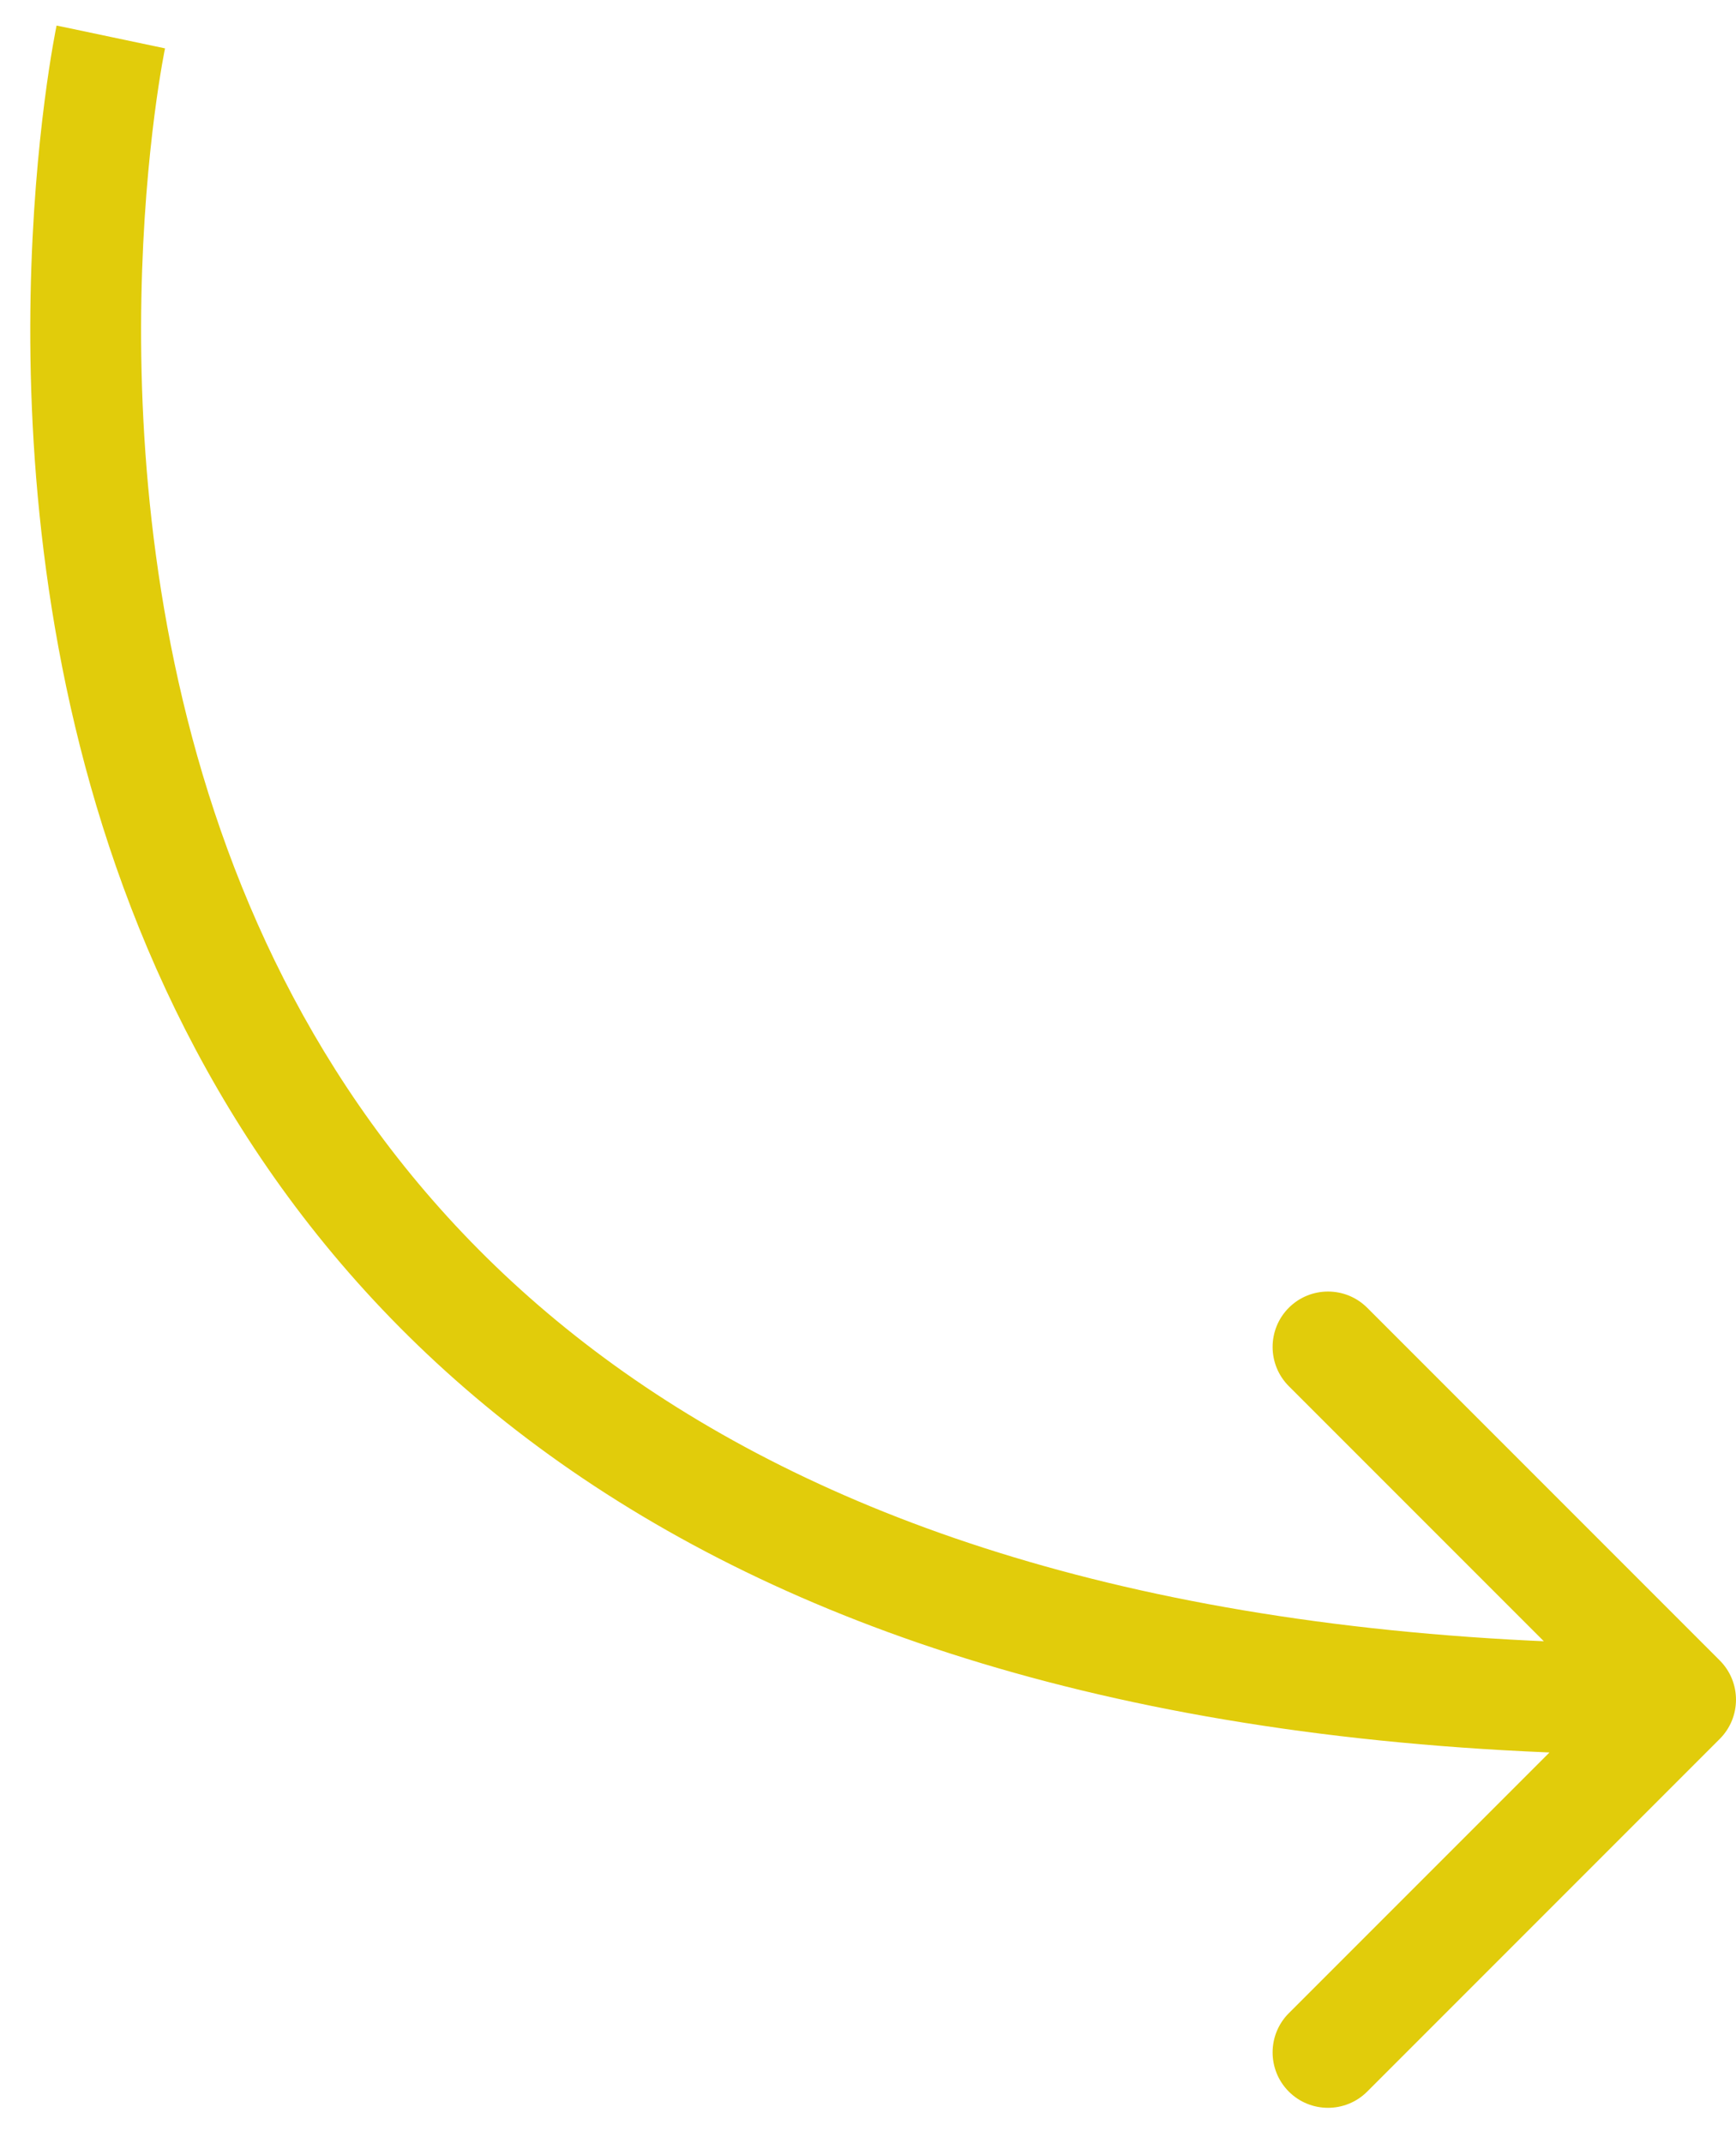 <svg width="47" height="58" viewBox="0 0 47 58" fill="none" xmlns="http://www.w3.org/2000/svg">
<path d="M46.561 47.061C47.146 46.475 47.146 45.525 46.561 44.939L37.015 35.393C36.429 34.808 35.479 34.808 34.893 35.393C34.308 35.979 34.308 36.929 34.893 37.515L43.379 46L34.893 54.485C34.308 55.071 34.308 56.021 34.893 56.607C35.479 57.192 36.429 57.192 37.015 56.607L46.561 47.061ZM3 1C1.532 0.69 1.532 0.691 1.532 0.692C1.532 0.693 1.532 0.694 1.531 0.695C1.531 0.698 1.53 0.701 1.529 0.705C1.528 0.712 1.526 0.723 1.523 0.736C1.518 0.762 1.51 0.798 1.501 0.846C1.483 0.94 1.458 1.076 1.428 1.25C1.368 1.599 1.288 2.104 1.206 2.742C1.042 4.018 0.869 5.831 0.828 8.003C0.748 12.338 1.195 18.162 3.342 24.016C5.496 29.89 9.364 35.798 16.098 40.222C22.823 44.64 32.286 47.5 45.5 47.5V44.5C32.714 44.5 23.865 41.735 17.745 37.715C11.636 33.702 8.129 28.36 6.158 22.984C4.18 17.588 3.752 12.162 3.828 8.059C3.866 6.013 4.029 4.31 4.181 3.125C4.257 2.533 4.331 2.071 4.384 1.76C4.411 1.606 4.433 1.489 4.447 1.413C4.455 1.375 4.46 1.347 4.464 1.33C4.465 1.321 4.467 1.315 4.467 1.312C4.468 1.31 4.468 1.309 4.468 1.309C4.468 1.309 4.468 1.309 4.468 1.309C4.468 1.309 4.468 1.31 3 1Z" fill="#E1CC0B"/>
</svg>
